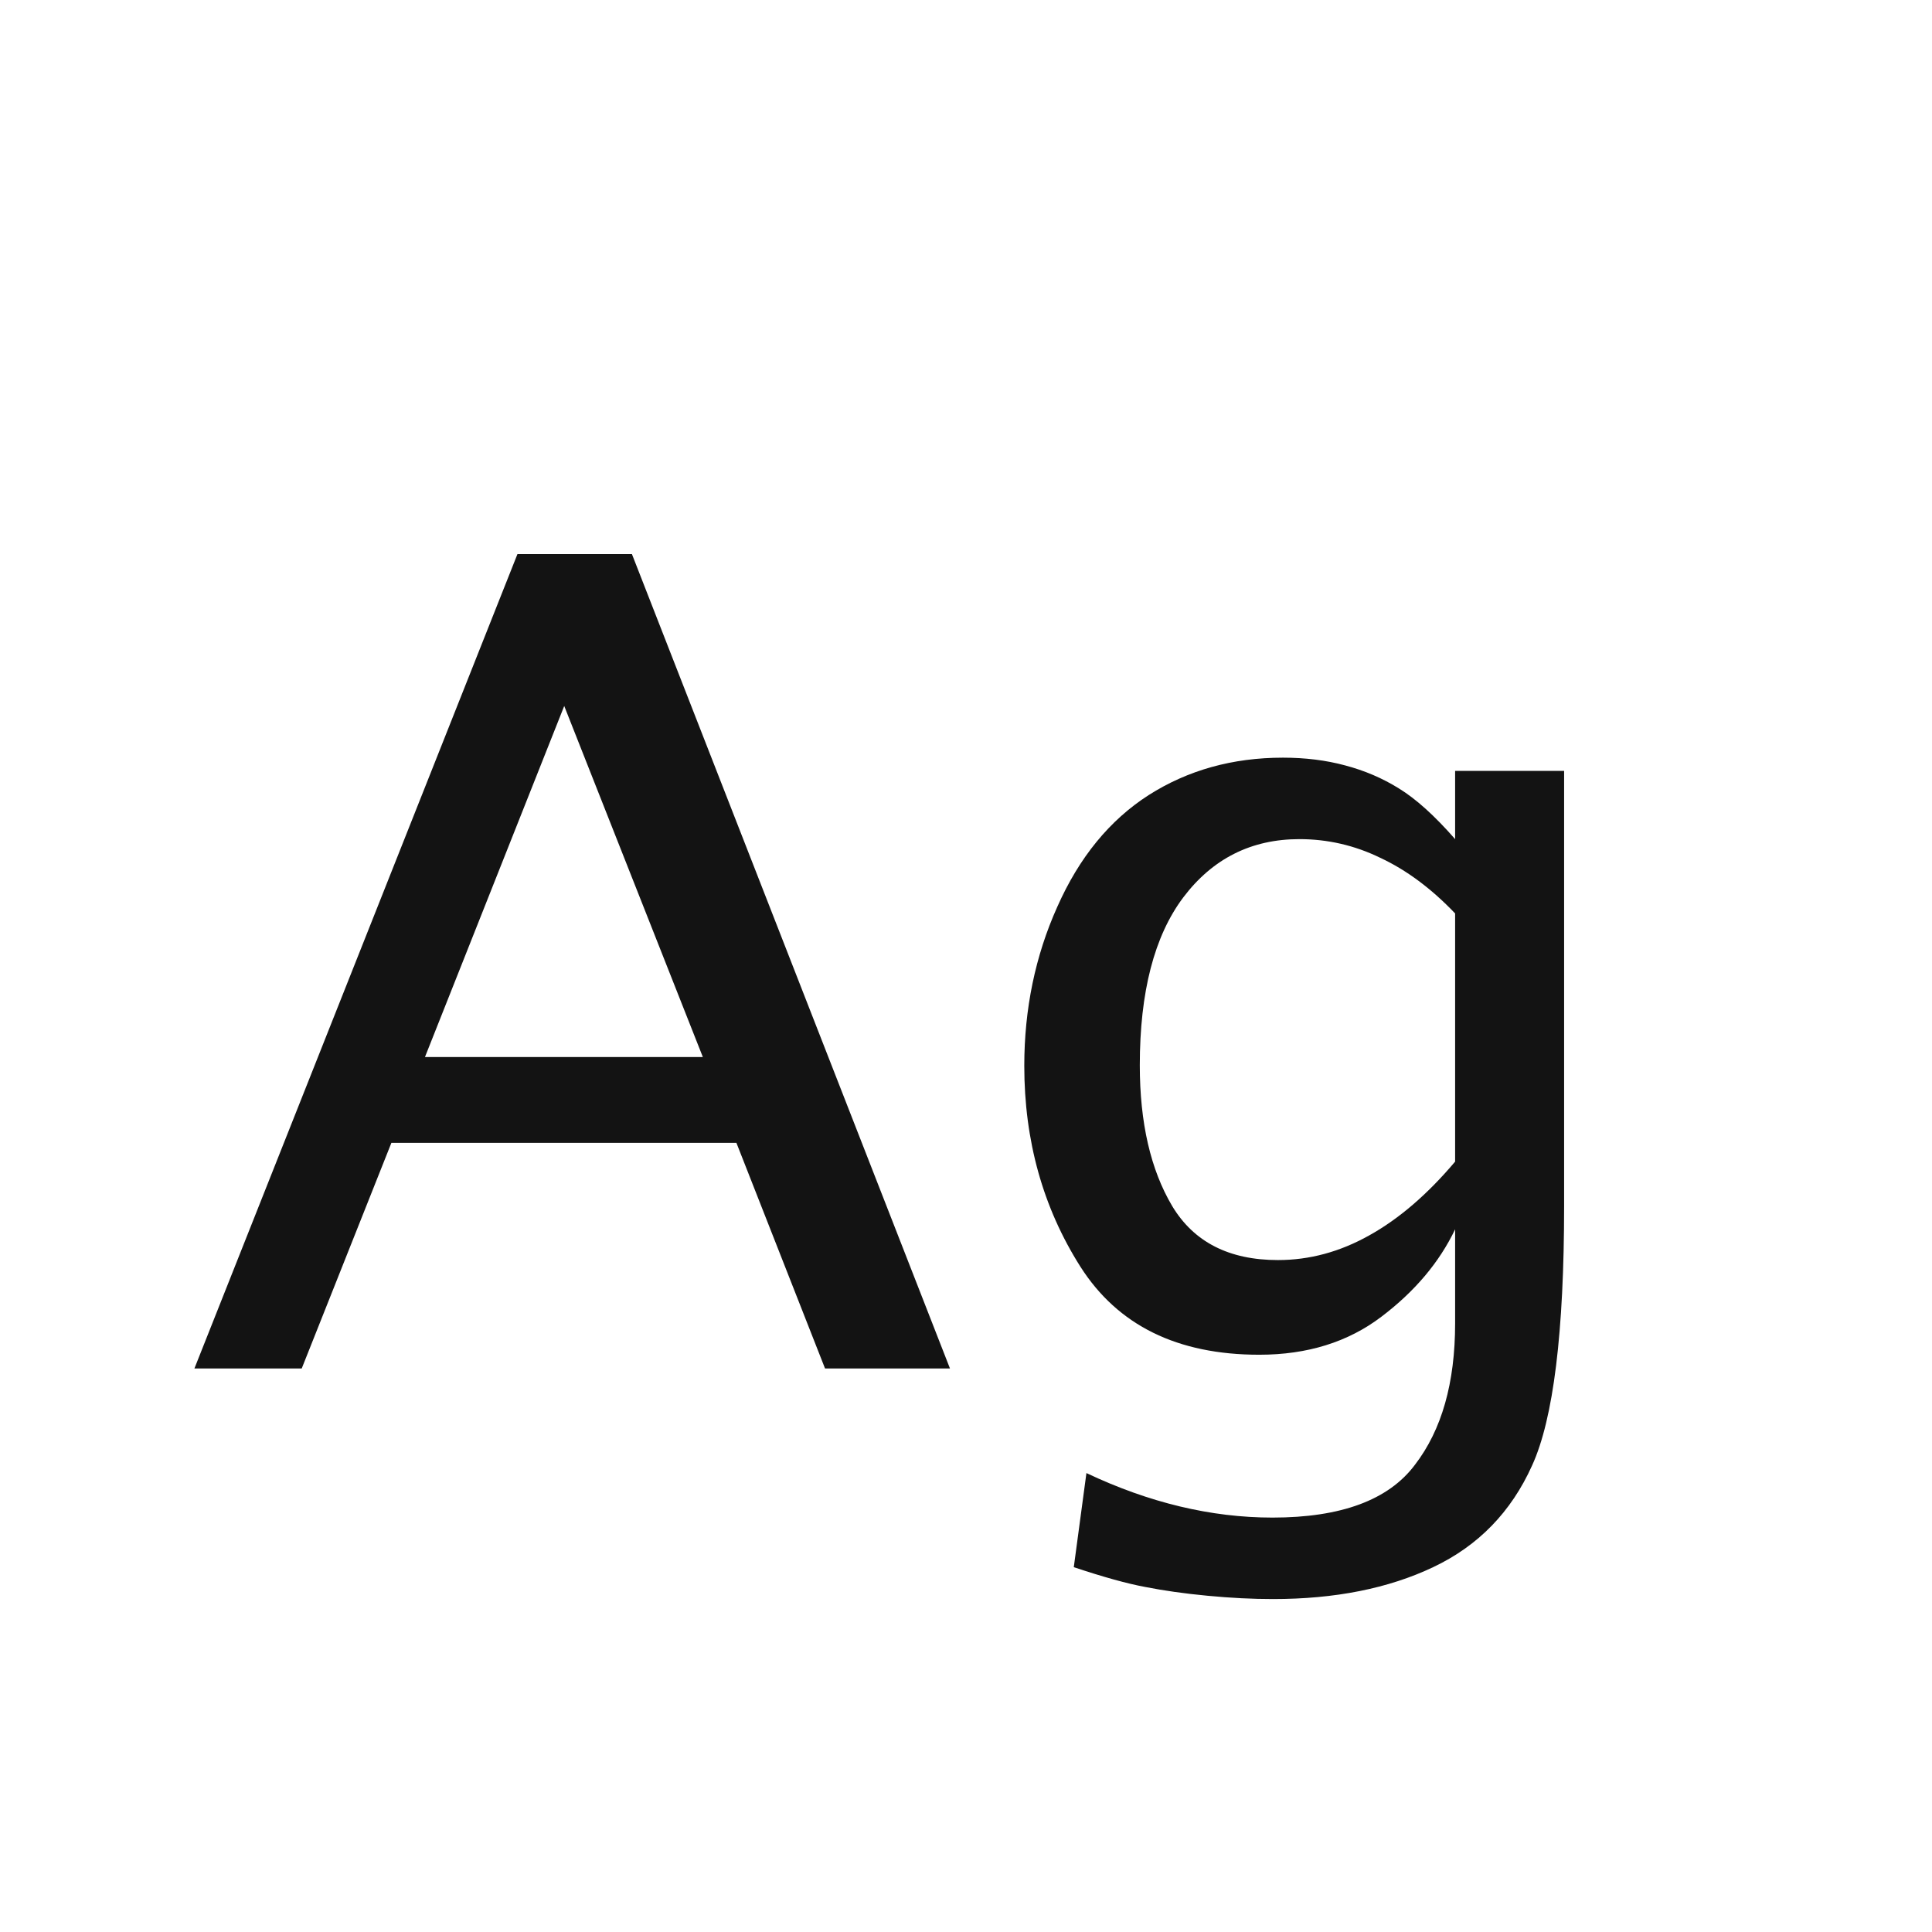 <svg width="24" height="24" viewBox="0 0 24 24" fill="none" xmlns="http://www.w3.org/2000/svg">
<path d="M2.415 17L6.428 6.883H7.85L11.801 17H10.249L9.148 14.197H4.862L3.748 17H2.415ZM5.279 13.131H8.731L7.009 8.77L5.279 13.131ZM13.339 19.468L13.496 18.299C14.275 18.668 15.046 18.852 15.807 18.852C16.659 18.852 17.249 18.634 17.577 18.196C17.91 17.763 18.076 17.178 18.076 16.439V15.271C17.88 15.681 17.575 16.043 17.16 16.357C16.745 16.672 16.24 16.829 15.643 16.829C14.626 16.829 13.886 16.465 13.421 15.735C12.956 15.002 12.724 14.17 12.724 13.24C12.724 12.534 12.86 11.875 13.134 11.265C13.407 10.649 13.786 10.187 14.269 9.877C14.756 9.567 15.312 9.412 15.937 9.412C16.215 9.412 16.472 9.444 16.709 9.508C16.951 9.572 17.174 9.667 17.379 9.795C17.588 9.923 17.821 10.132 18.076 10.424V9.576H19.43V14.977C19.43 16.549 19.297 17.624 19.033 18.203C18.773 18.782 18.363 19.203 17.803 19.468C17.247 19.732 16.584 19.864 15.813 19.864C15.563 19.864 15.292 19.851 15 19.823C14.713 19.796 14.455 19.759 14.227 19.714C14.004 19.673 13.708 19.591 13.339 19.468ZM18.076 14.43V11.347C17.78 11.037 17.47 10.807 17.146 10.656C16.828 10.501 16.492 10.424 16.142 10.424C15.545 10.424 15.064 10.665 14.699 11.148C14.339 11.627 14.159 12.322 14.159 13.233C14.159 13.949 14.294 14.532 14.562 14.983C14.831 15.43 15.269 15.653 15.875 15.653C16.267 15.653 16.645 15.551 17.01 15.346C17.379 15.141 17.734 14.835 18.076 14.43Z" fill="#131313"/>
</svg>
